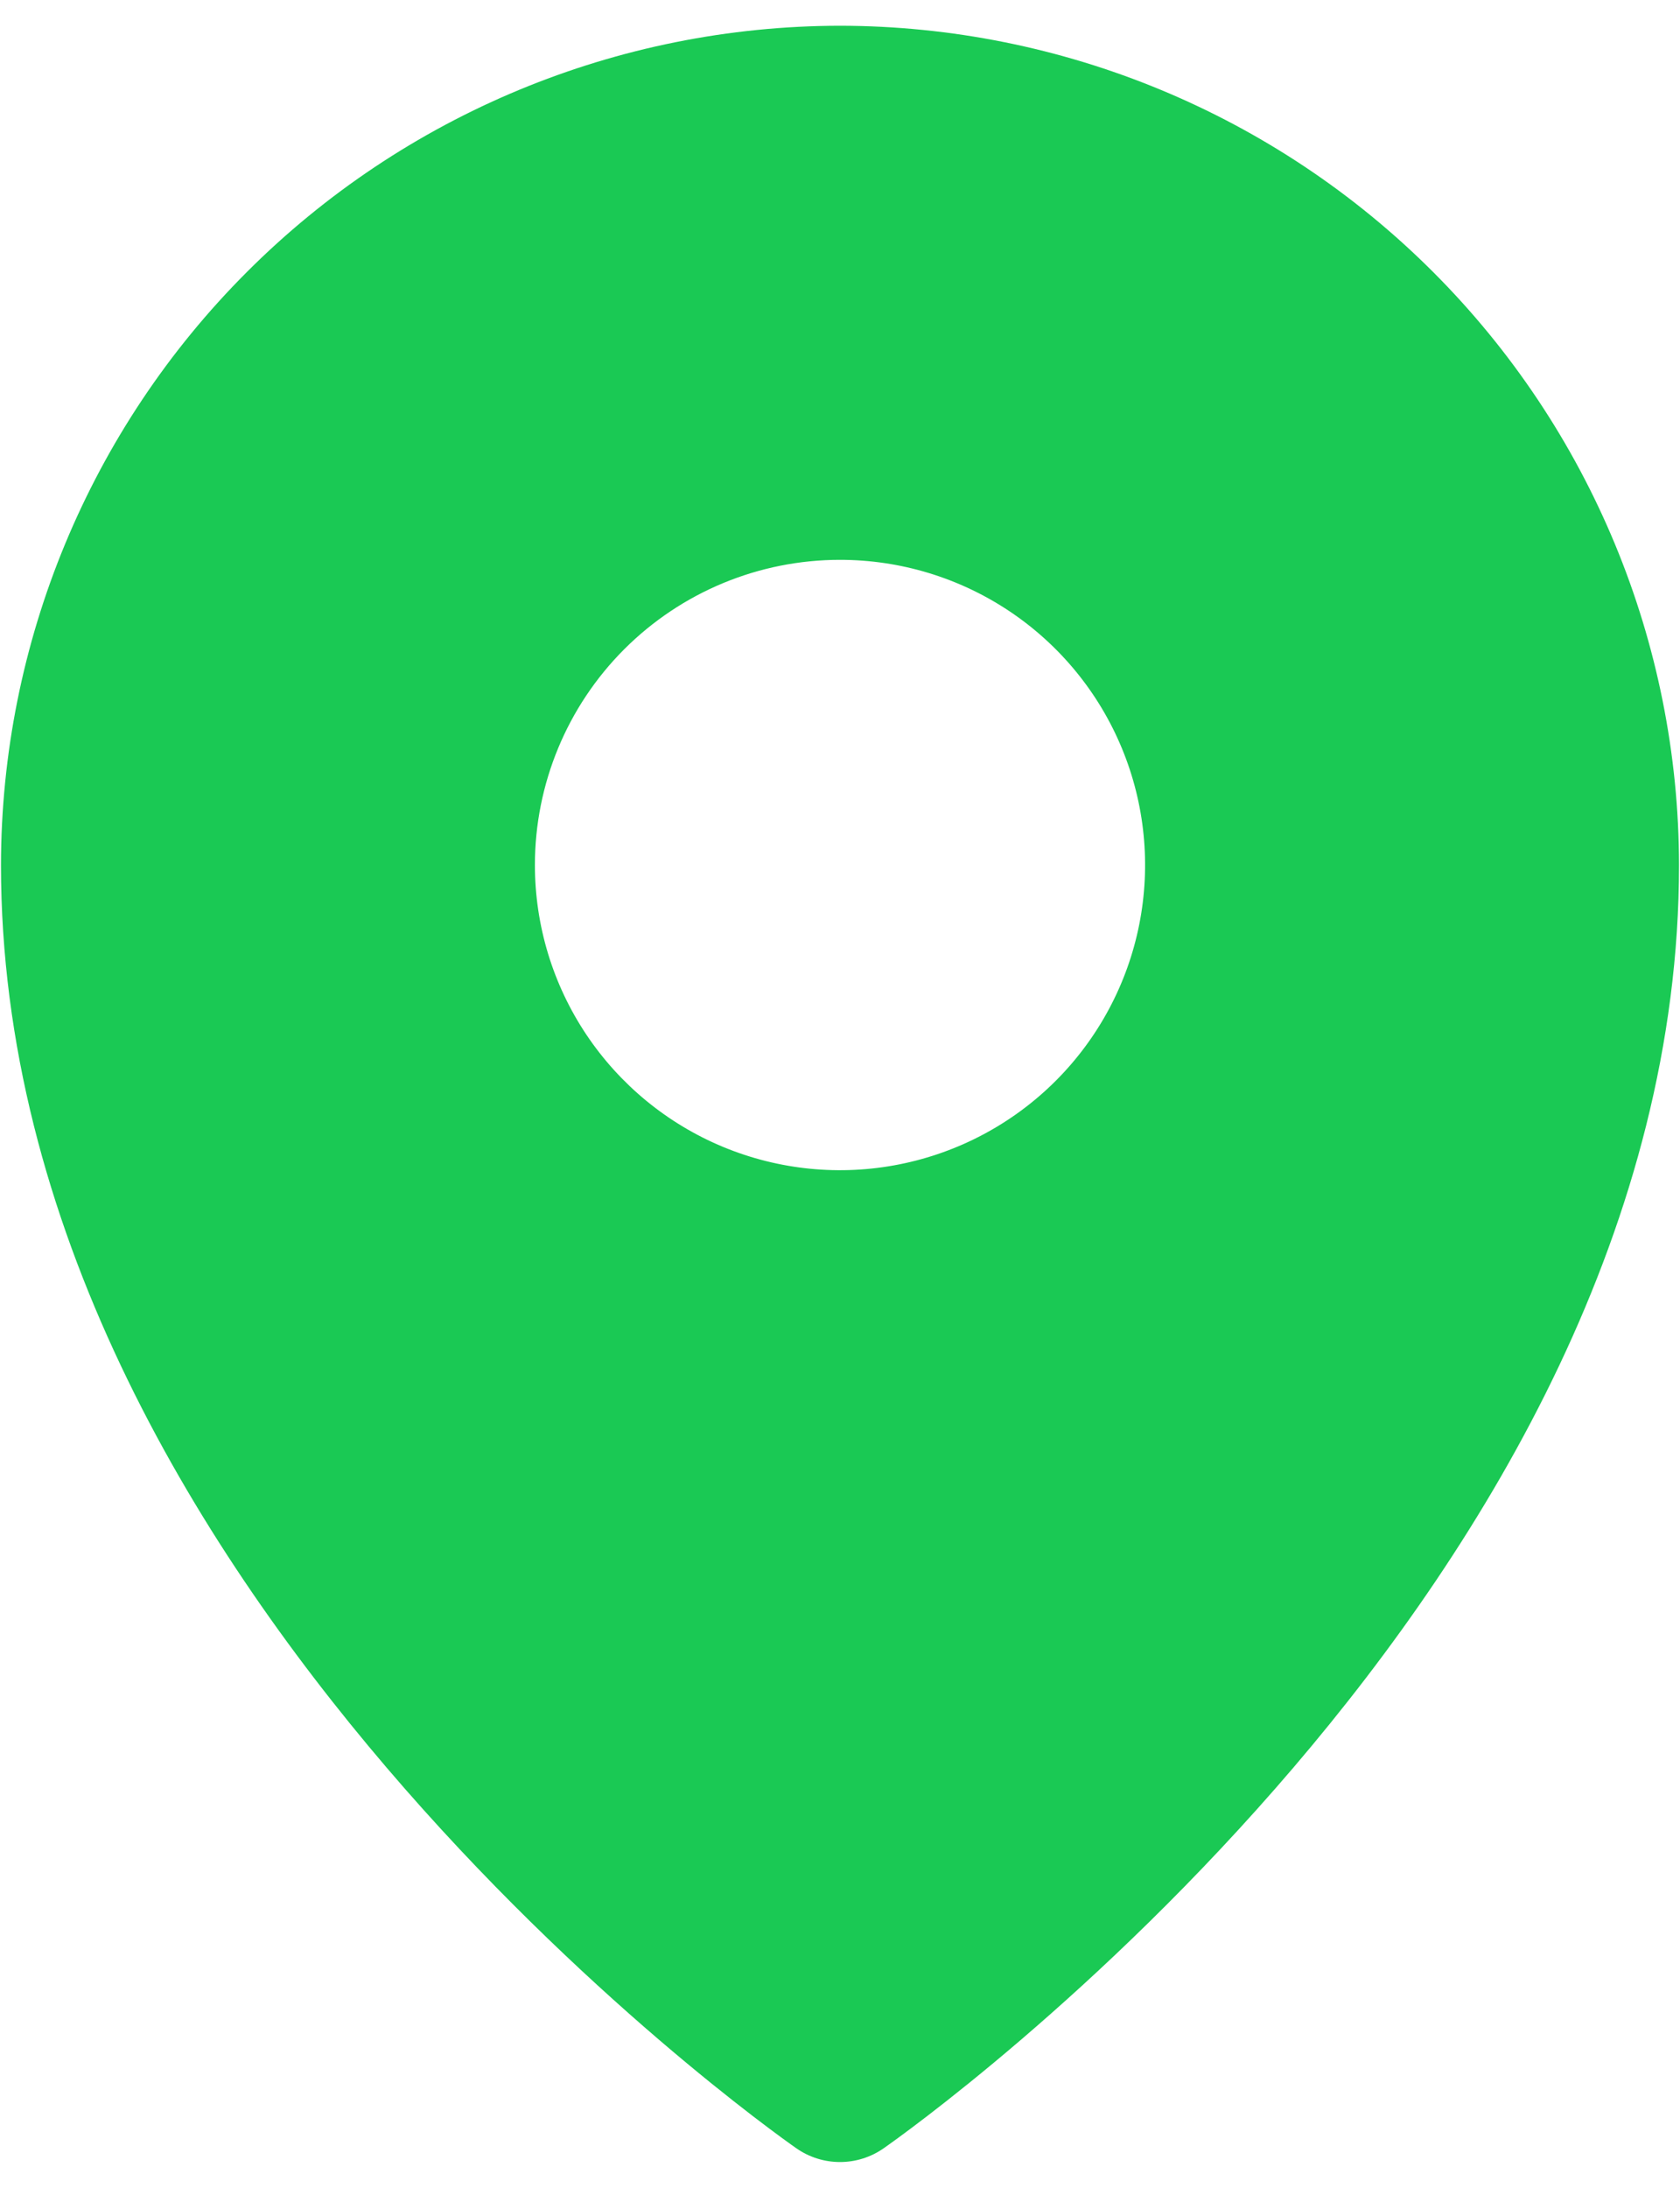 <svg width="53" height="69" viewBox="0 0 53 69" fill="none" xmlns="http://www.w3.org/2000/svg">
<path d="M26.5 0.812C19.483 0.82 12.755 3.612 7.793 8.574C2.83 13.536 0.039 20.264 0.031 27.281C0.031 49.93 24.094 67.035 25.119 67.751C25.524 68.035 26.006 68.187 26.5 68.187C26.994 68.187 27.476 68.035 27.881 67.751C28.906 67.035 52.969 49.93 52.969 27.281C52.961 20.264 50.17 13.536 45.207 8.574C40.245 3.612 33.517 0.82 26.5 0.812ZM26.5 17.656C28.404 17.656 30.265 18.221 31.847 19.278C33.43 20.336 34.664 21.839 35.392 23.598C36.121 25.357 36.311 27.292 35.94 29.159C35.569 31.026 34.652 32.741 33.306 34.087C31.96 35.433 30.245 36.35 28.378 36.721C26.511 37.093 24.575 36.902 22.817 36.174C21.058 35.445 19.555 34.211 18.497 32.629C17.439 31.046 16.875 29.185 16.875 27.281C16.875 24.729 17.889 22.28 19.694 20.475C21.499 18.67 23.947 17.656 26.5 17.656Z" fill="#1AC954"/>
</svg>

